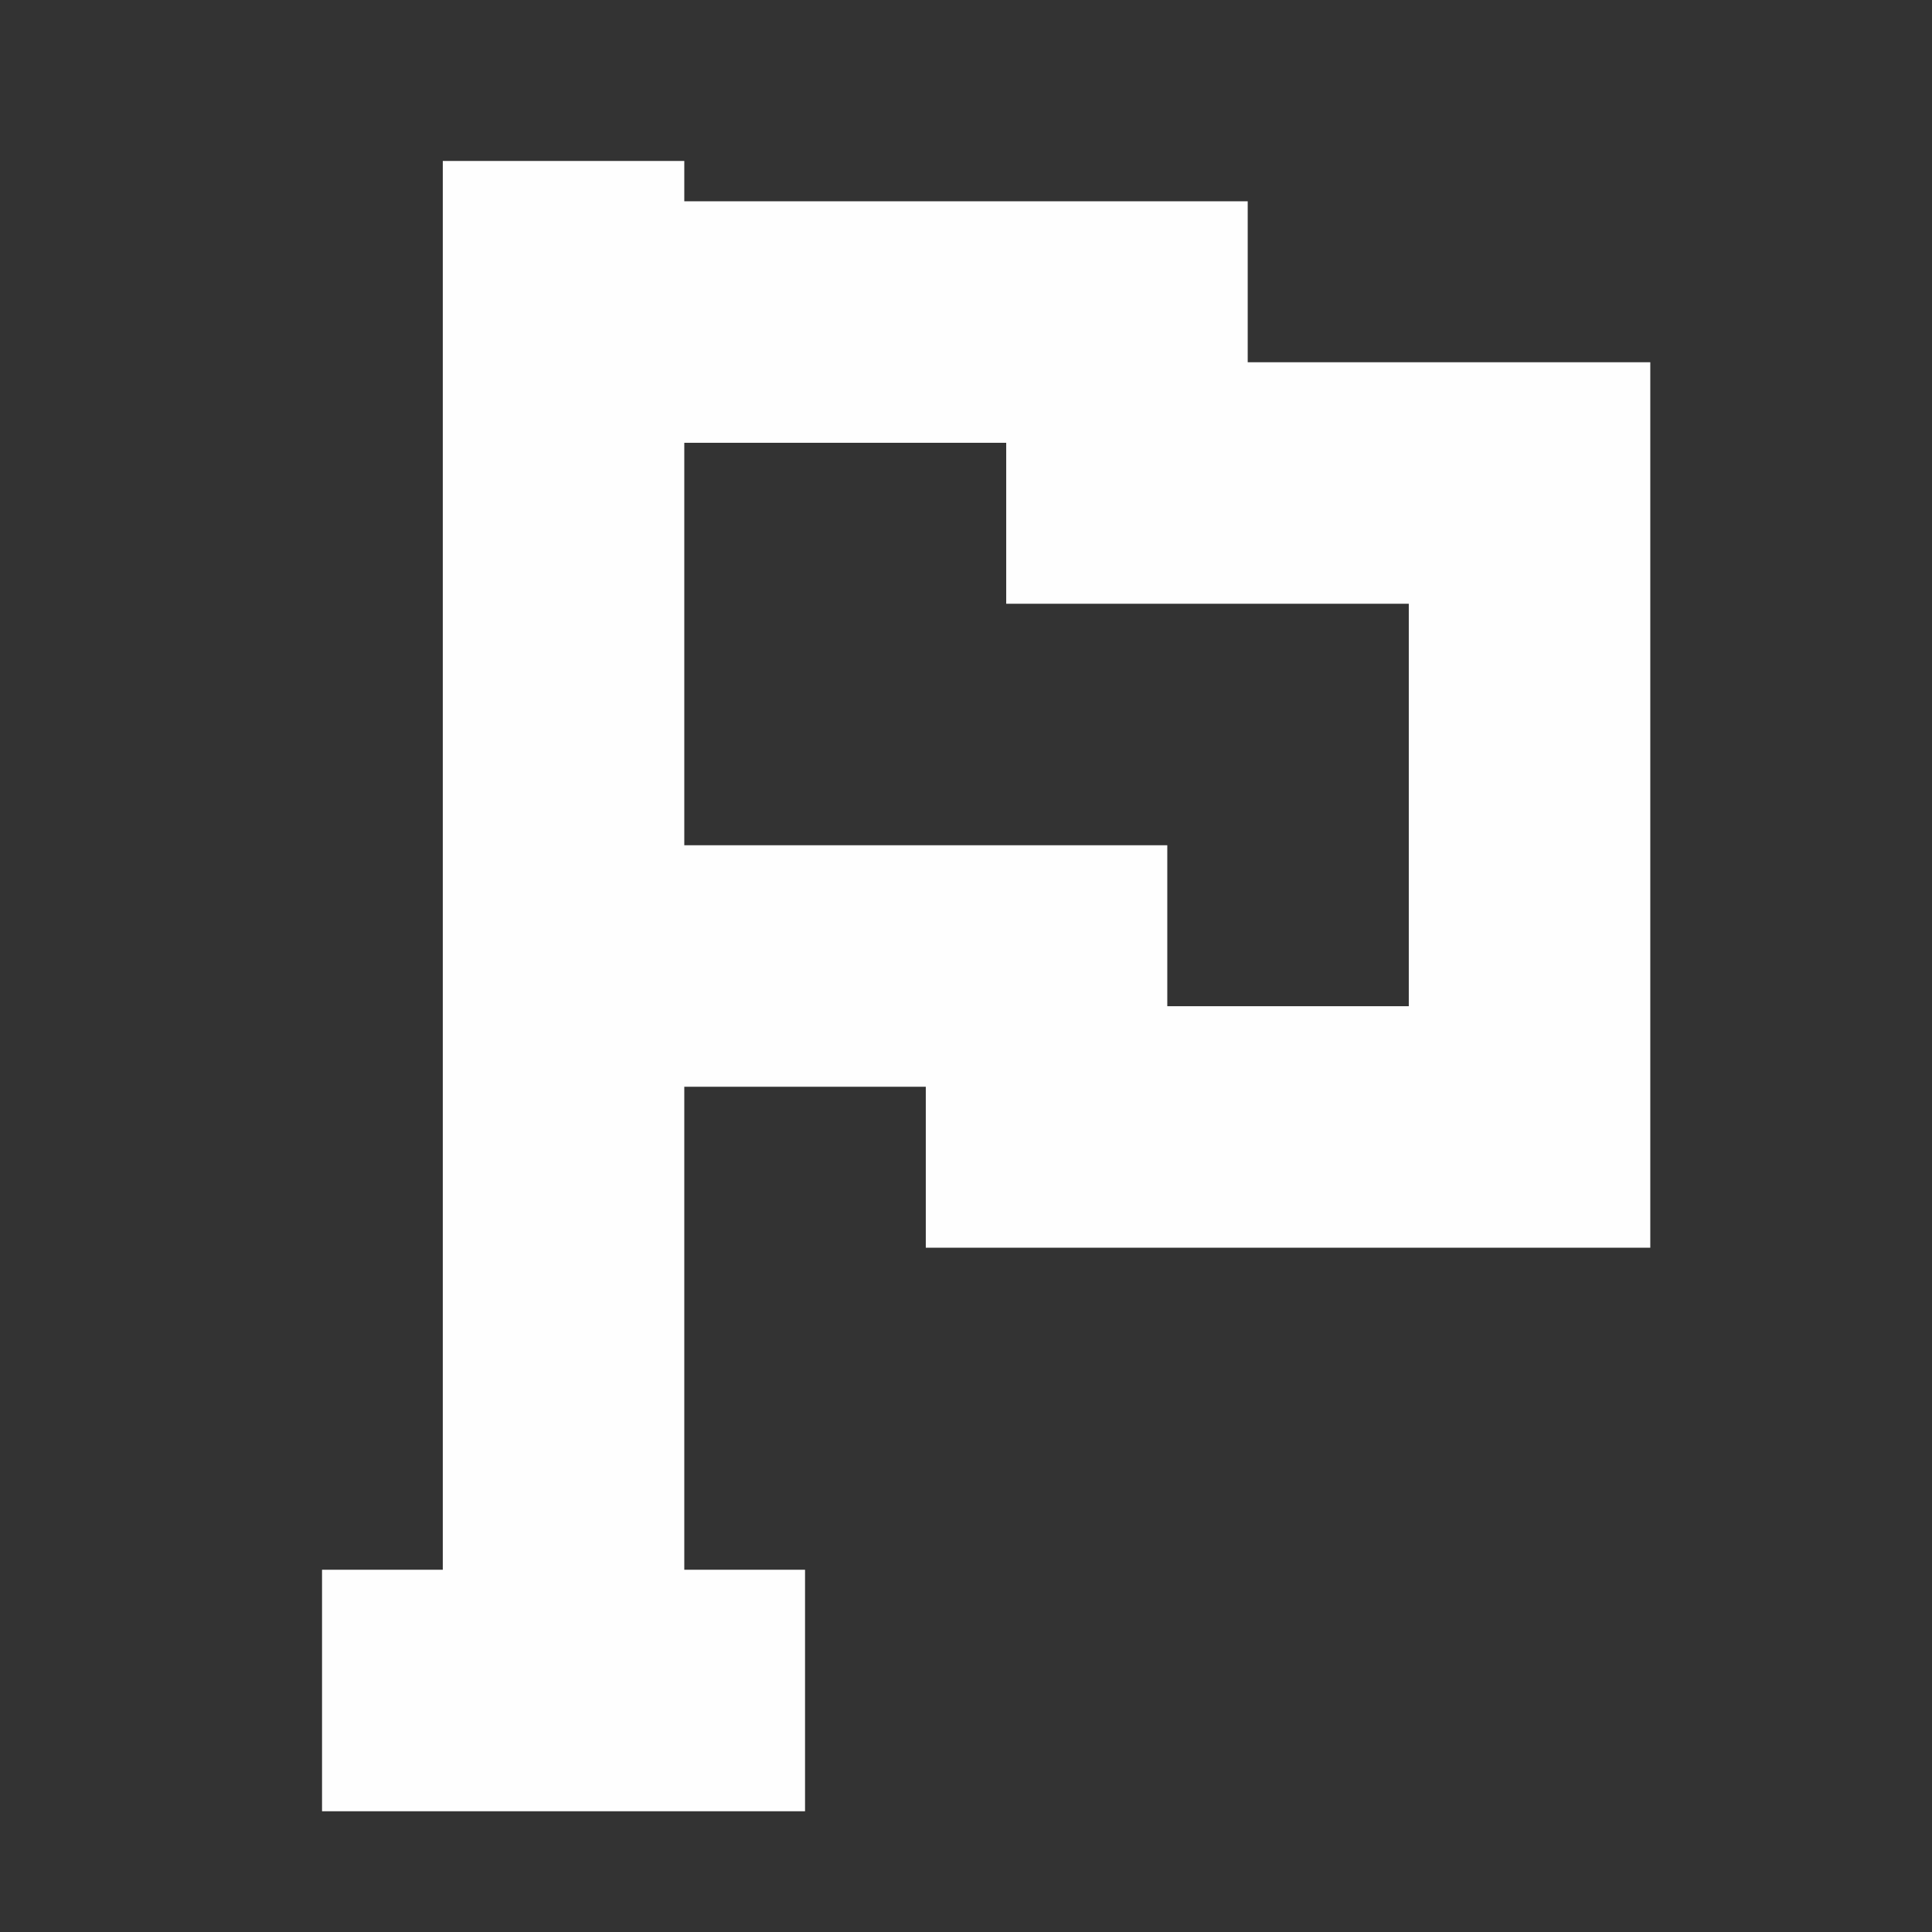 <svg width="16" height="16" viewBox="0 0 16 16" fill="none" xmlns="http://www.w3.org/2000/svg">
<rect x="0" y="0" width="16" height="16" fill="#333333" stroke="none"/>
<path fill-rule="evenodd" clip-rule="evenodd" d="M6.667 13H5.667V9H7.667V10.333H13.667V3H10.333V1.667H5.667V1.333H3.667V13H2.667V15H6.667V13ZM5.667 3.667H8.333V5H11.667V8.333H9.667V7H5.667V3.667Z" fill="#FEFEFE"/>
</svg>
